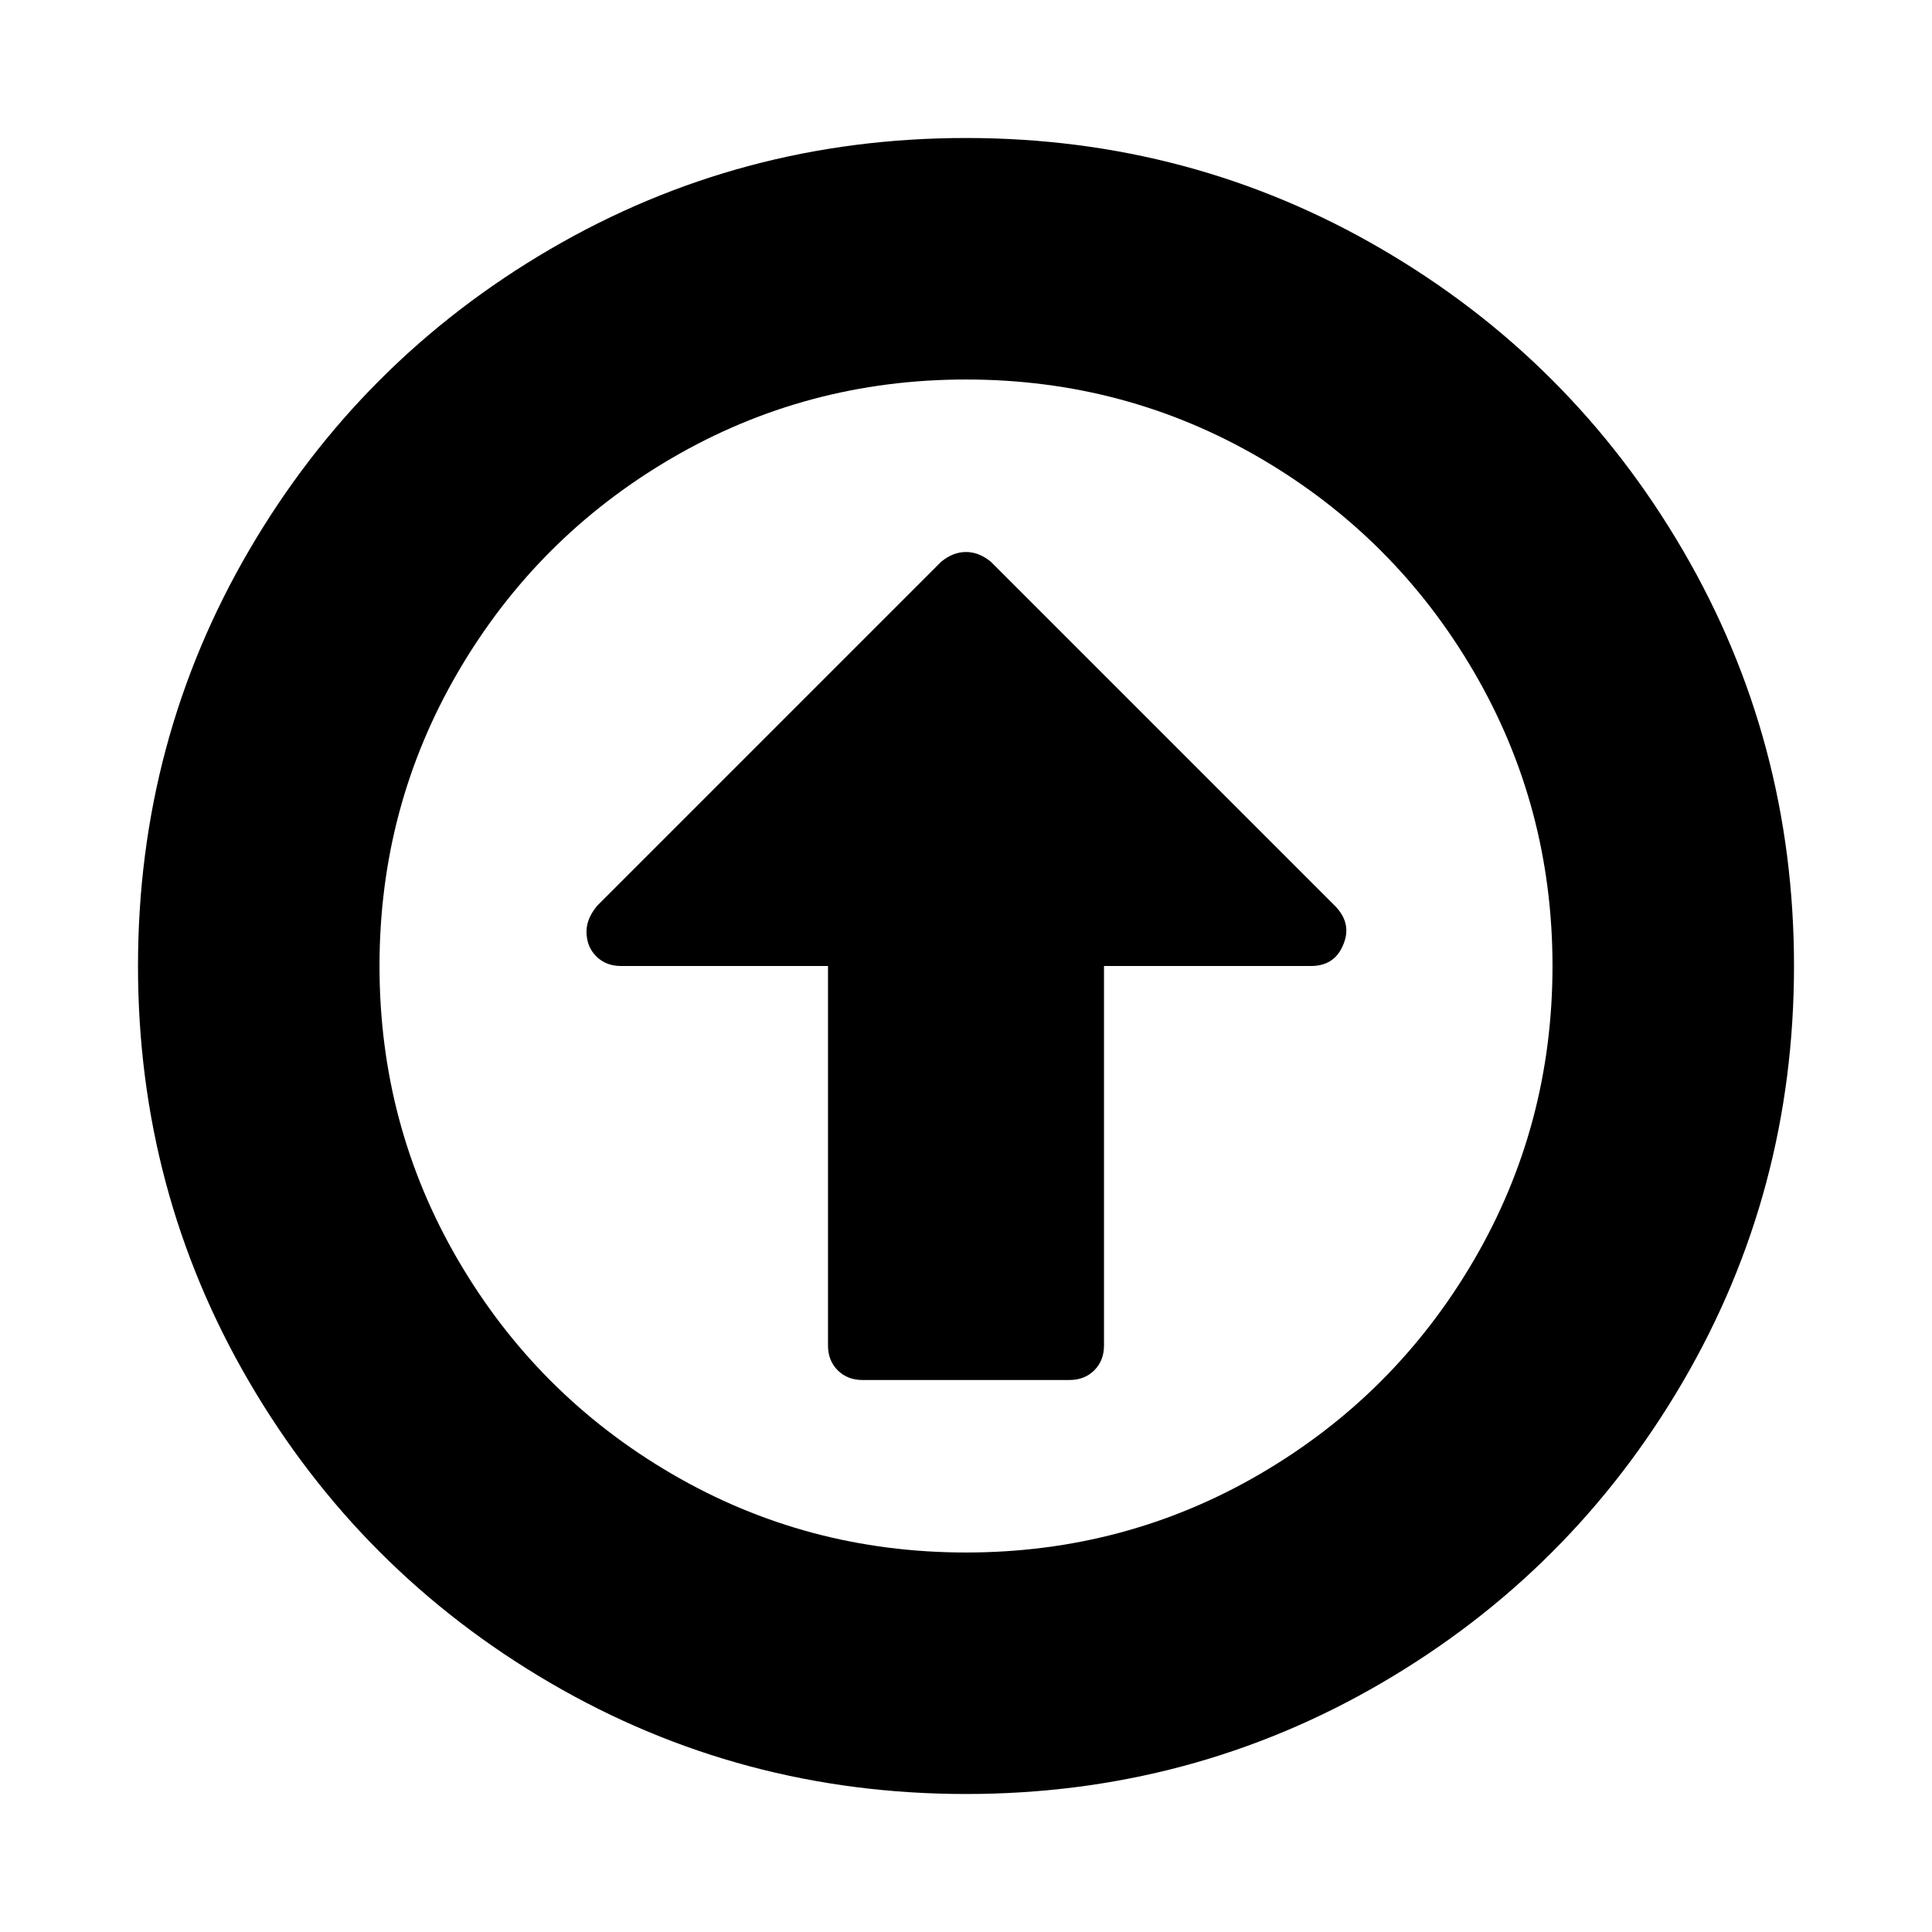<svg viewBox="0 0 1792 1792" xmlns="http://www.w3.org/2000/svg"><path d="M1246 876q-8 20-30 20h-192v352q0 14-9 23t-23 9H800q-14 0-23-9t-9-23V896H576q-14 0-23-9t-9-23q0-12 10-24l319-319q11-9 23-9t23 9l320 320q15 16 7 35zM896 352q-148 0-273 73T425 623t-73 273 73 273 198 198 273 73 273-73 198-198 73-273-73-273-198-198-273-73zm768 544q0 209-103 385.5T1281.5 1561 896 1664t-385.5-103T231 1281.5 128 896t103-385.5T510.5 231 896 128t385.5 103T1561 510.5 1664 896z"/></svg>